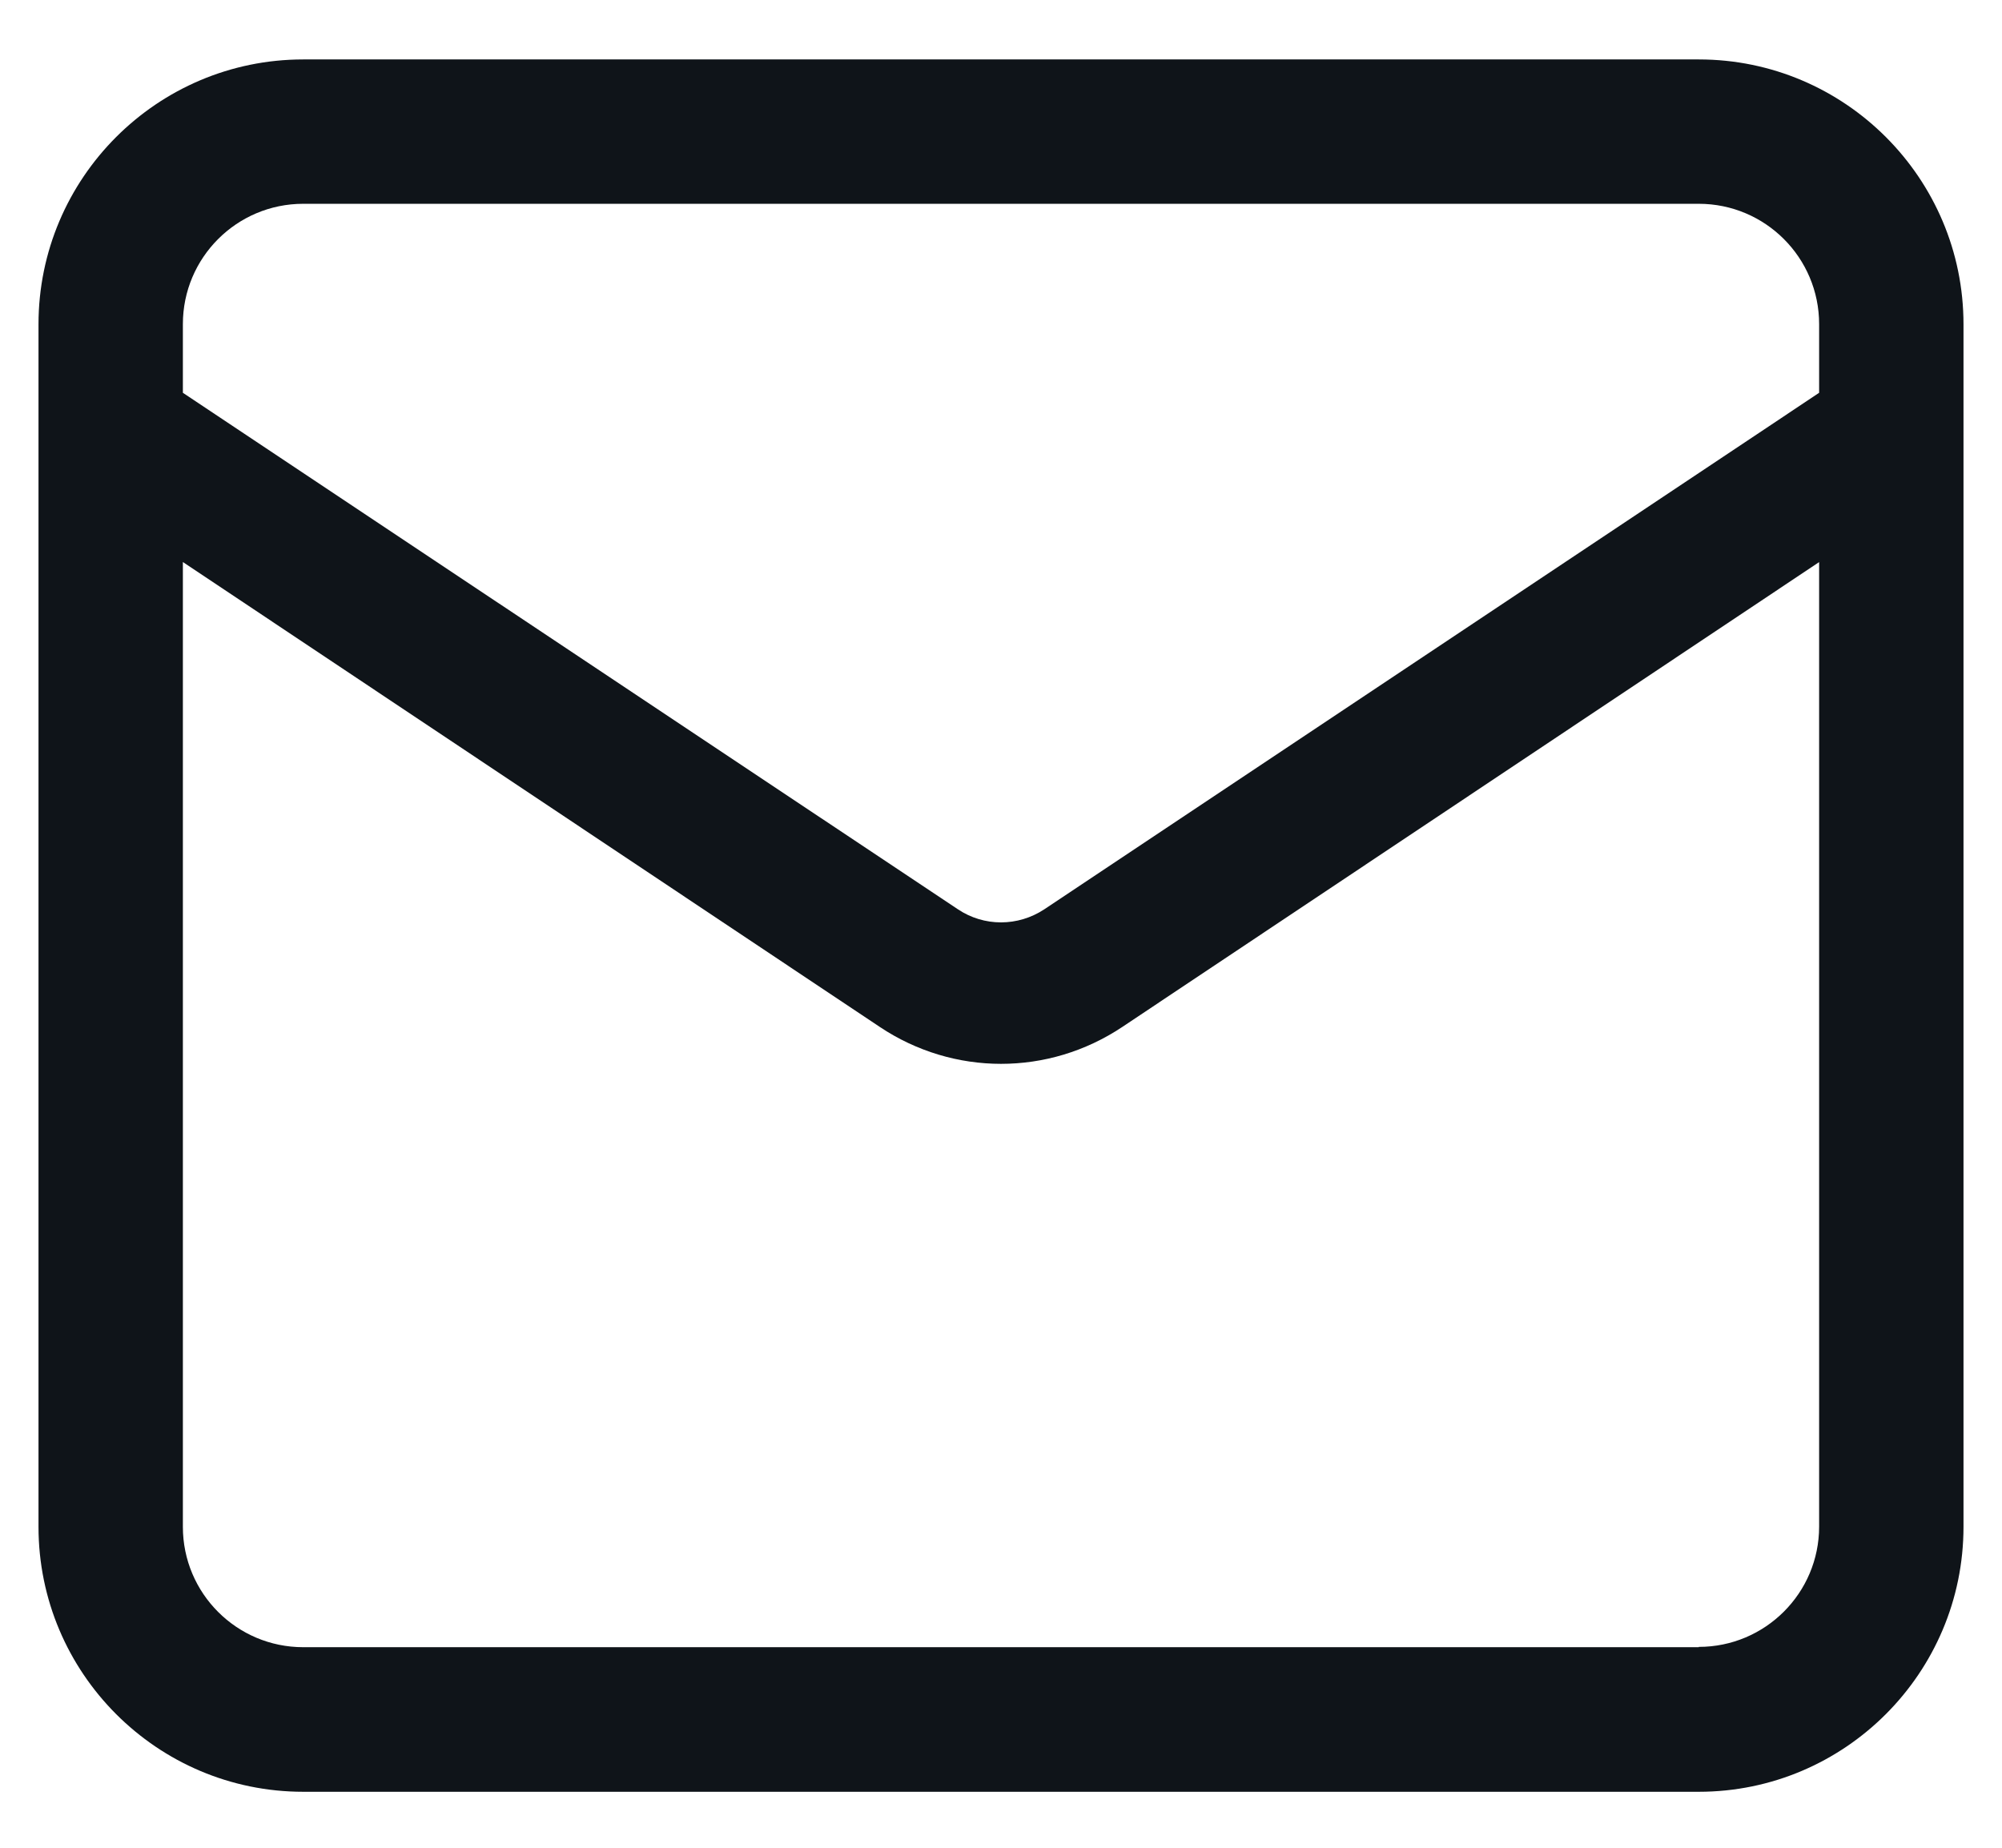 <svg width="26" height="24" viewBox="0 0 26 24" fill="none" xmlns="http://www.w3.org/2000/svg">
<path d="M22.062 0.772H3.938C2.041 0.772 0.5 2.315 0.5 4.212V19.831C0.5 21.729 2.041 23.273 3.938 23.273H22.062C23.959 23.273 25.5 21.729 25.5 19.831V4.212C25.5 2.315 23.959 0.772 22.062 0.772ZM3.938 2.647H22.062C22.925 2.647 23.625 3.347 23.625 4.21V5.102L13.562 11.811C13.221 12.036 12.78 12.039 12.438 11.809L2.375 5.102V4.21C2.375 3.347 3.075 2.647 3.938 2.647ZM22.062 21.395H3.938C3.075 21.395 2.375 20.695 2.375 19.832V7.3L11.425 13.338C11.904 13.658 12.453 13.818 13 13.818C13.55 13.818 14.096 13.658 14.575 13.339L23.625 7.301V19.829C23.625 20.691 22.925 21.391 22.062 21.391V21.395Z" fill="#0F1419"/>
</svg>
